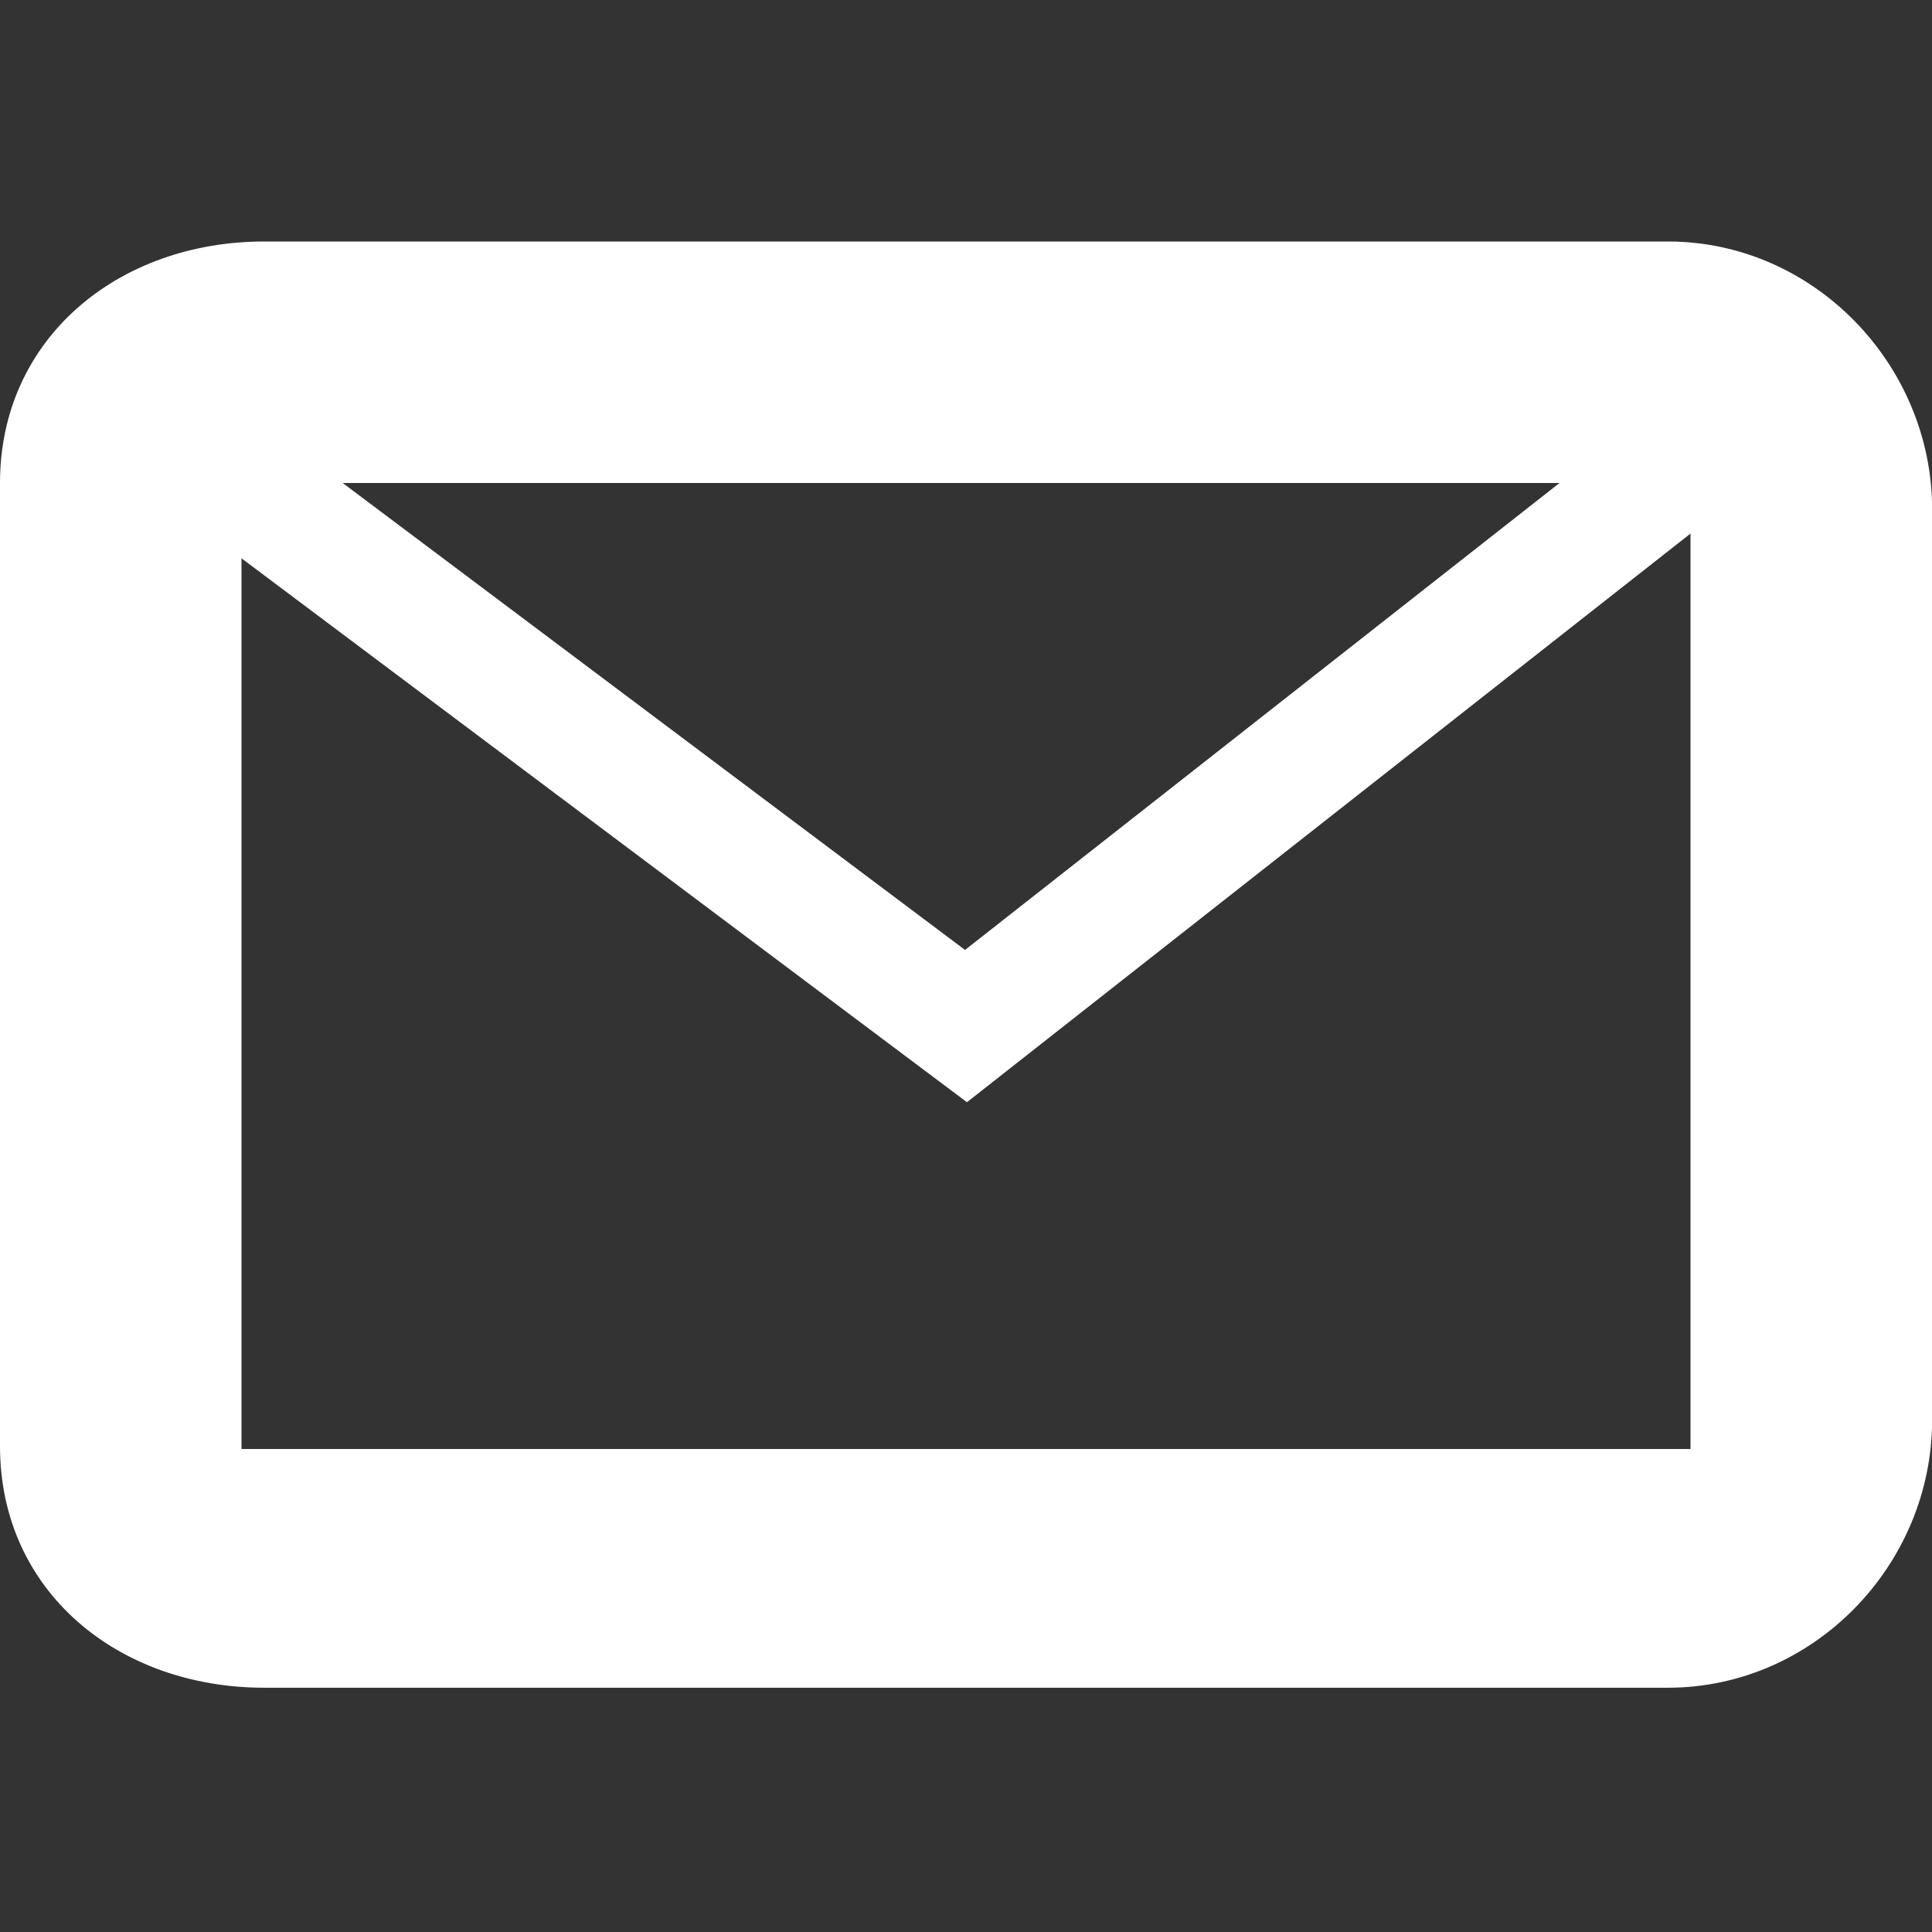 <?xml version="1.0" encoding="UTF-8"?>
<svg xmlns="http://www.w3.org/2000/svg" height="16px" viewBox="0 0 16 16" width="16px"><rect x="0" y="0" width="16" height="16" fill="#333333" stroke="none"/><g fill="#ffffff"><path d="m 2.188 2 c -1.207 0 -2.188 0.801 -2.188 2 v 7.977 c 0 1.203 0.98 2 2.188 2 h 11.625 c 1.207 0 2.188 -1.016 2.188 -2.219 v -7.539 c 0 -1.199 -0.98 -2.219 -2.188 -2.219 z m -0.188 2 h 12 v 8 h -12 z m 0 0"/><path d="m 14.691 2.605 l -6.699 5.262 l -5.691 -4.27 l -0.602 0.801 l 6.309 4.73 l 7.301 -5.738 z m 0 0"/></g></svg>
